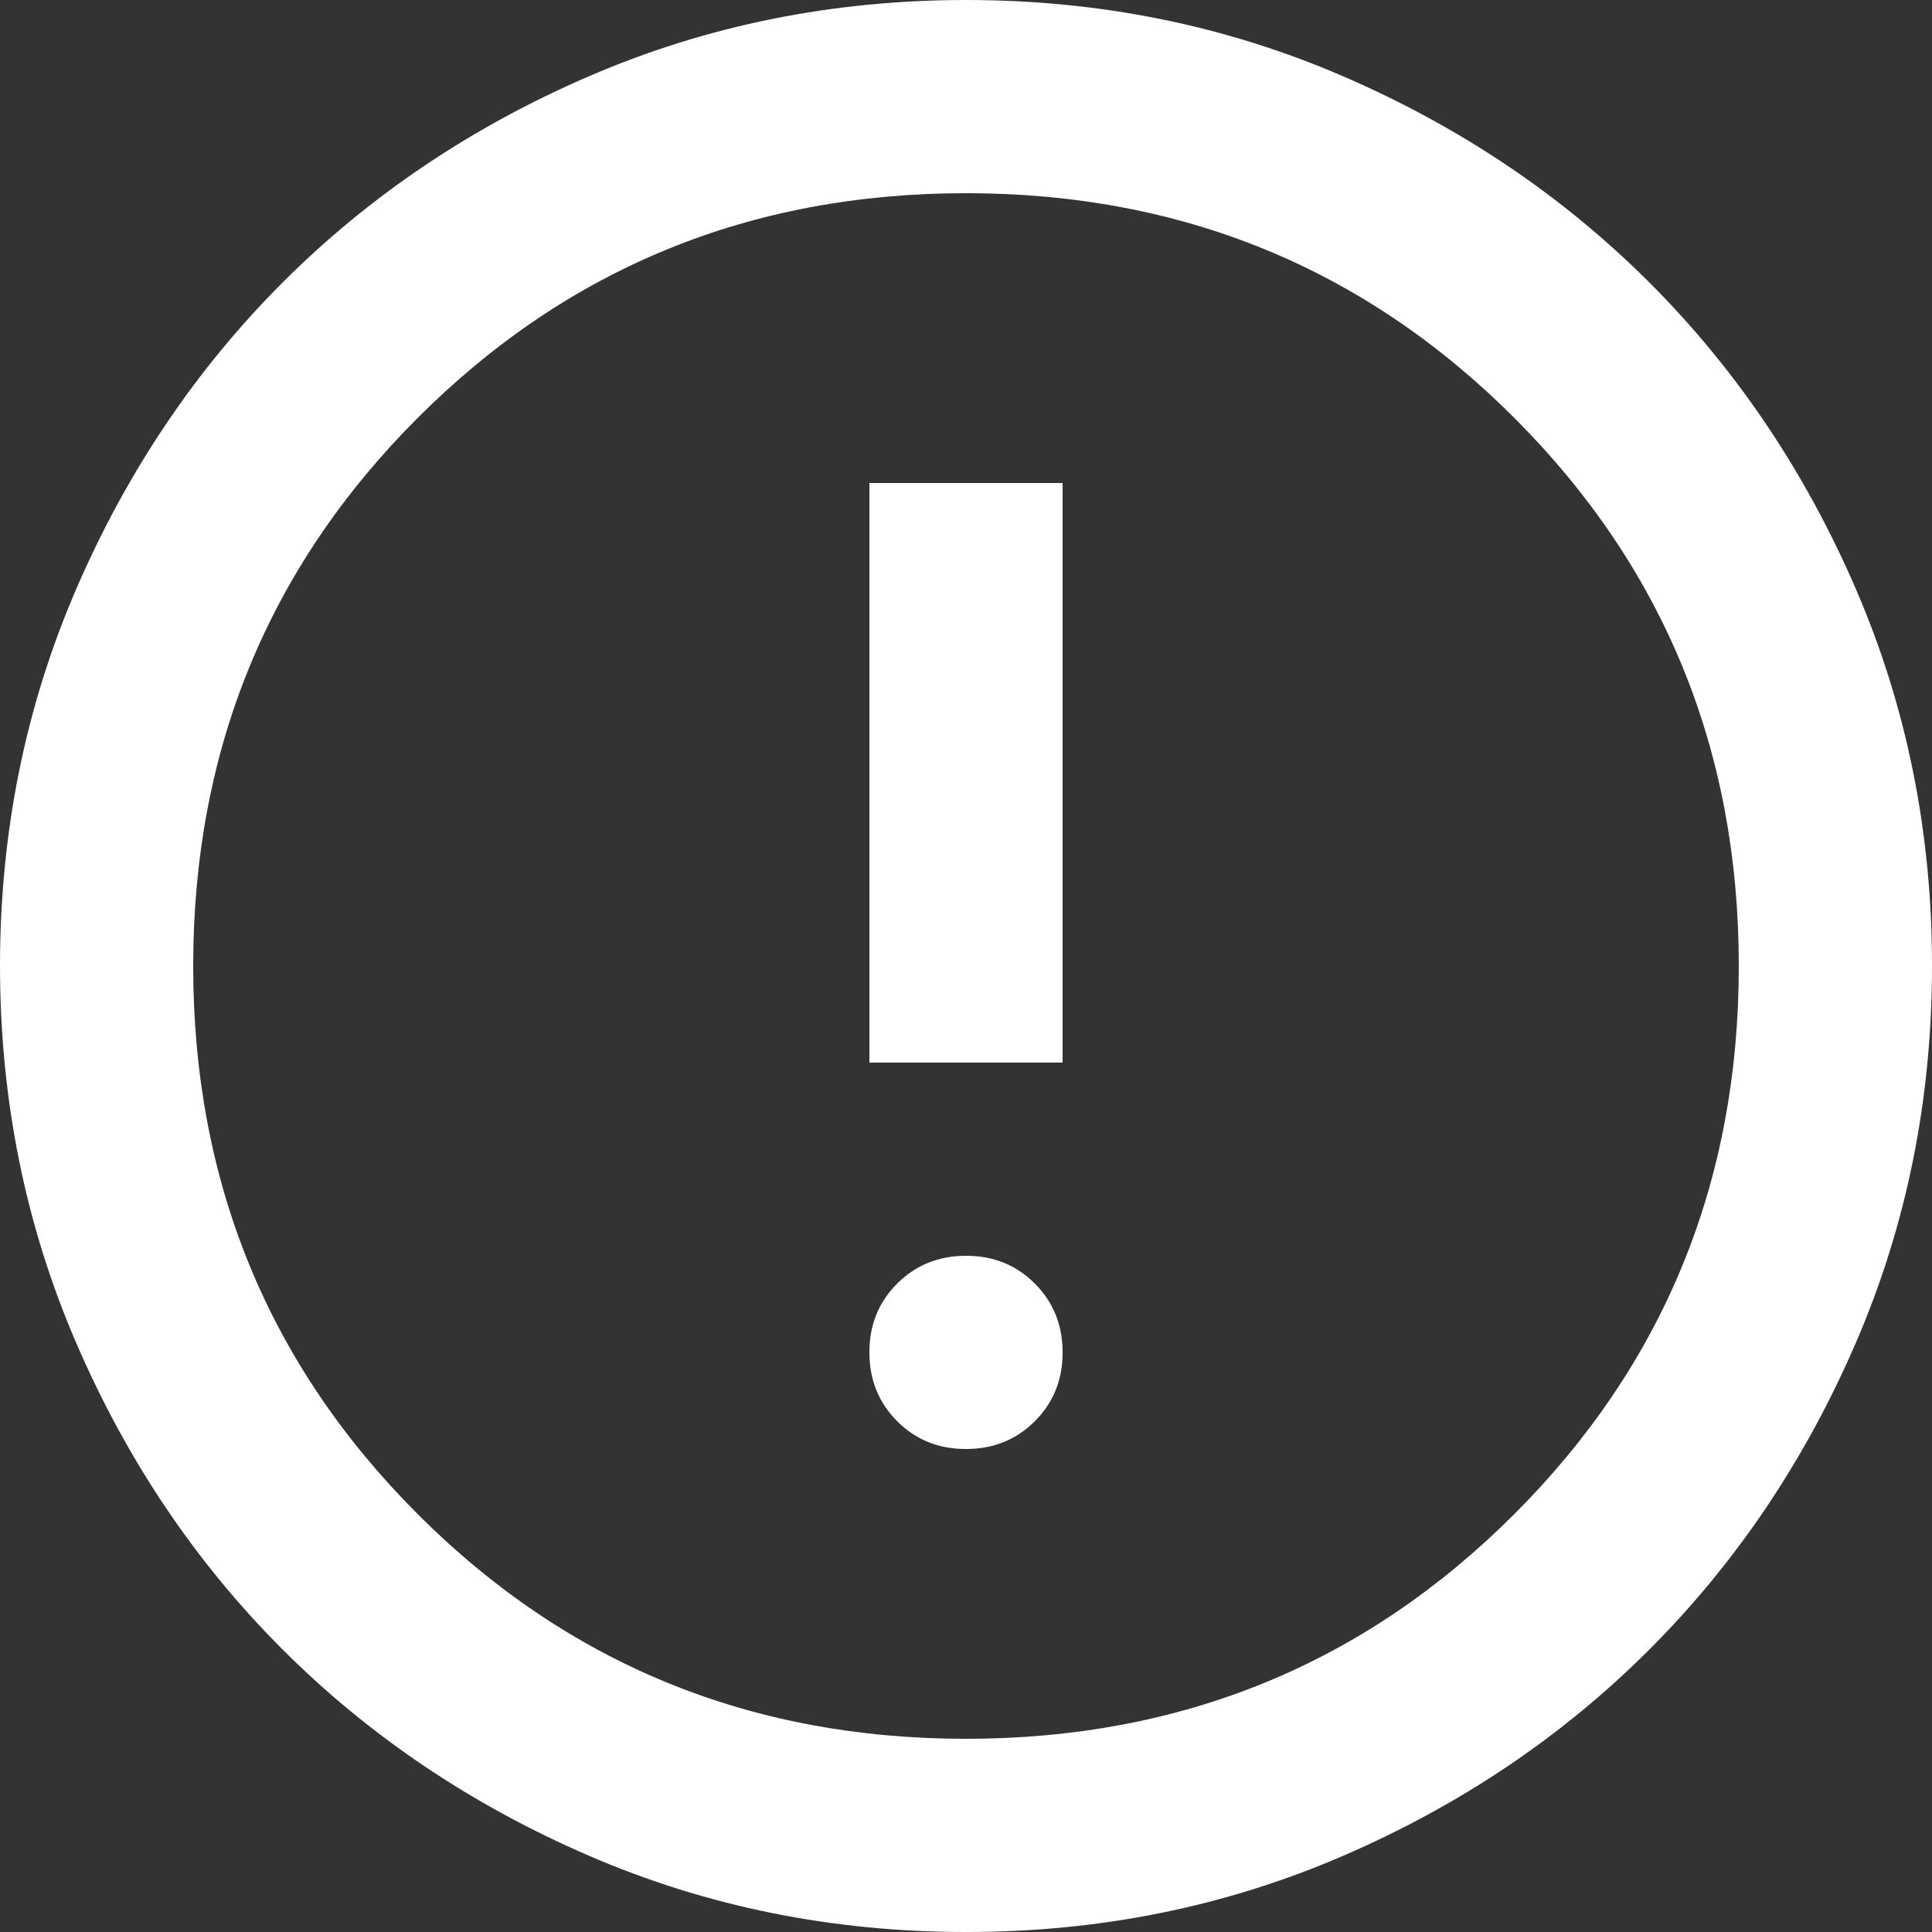 <svg width="109" height="109" viewBox="0 0 109 109" fill="none" xmlns="http://www.w3.org/2000/svg">
<rect x="0" y="0" width="109" height="109" fill="#333333" stroke="none"/>
<path d="M54.5 81.75C56.044 81.75 57.339 81.227 58.386 80.18C59.432 79.134 59.954 77.841 59.95 76.3C59.95 74.756 59.427 73.46 58.38 72.414C57.334 71.368 56.041 70.846 54.5 70.85C52.956 70.85 51.66 71.373 50.614 72.42C49.568 73.466 49.046 74.76 49.05 76.3C49.05 77.844 49.573 79.139 50.62 80.186C51.666 81.232 52.959 81.754 54.5 81.75ZM49.05 59.95H59.95V27.25H49.05V59.95ZM54.5 109C46.961 109 39.876 107.568 33.245 104.705C26.614 101.842 20.846 97.96 15.941 93.059C11.036 88.154 7.154 82.386 4.295 75.755C1.435 69.124 0.004 62.039 0 54.5C0 46.961 1.432 39.876 4.295 33.245C7.158 26.614 11.04 20.846 15.941 15.941C20.846 11.036 26.614 7.154 33.245 4.295C39.876 1.435 46.961 0.004 54.5 0C62.039 0 69.124 1.432 75.755 4.295C82.386 7.158 88.154 11.04 93.059 15.941C97.964 20.846 101.848 26.614 104.711 33.245C107.574 39.876 109.004 46.961 109 54.5C109 62.039 107.568 69.124 104.705 75.755C101.842 82.386 97.96 88.154 93.059 93.059C88.154 97.964 82.386 101.848 75.755 104.711C69.124 107.574 62.039 109.004 54.5 109ZM54.5 98.1C66.672 98.1 76.981 93.876 85.429 85.429C93.876 76.981 98.1 66.672 98.1 54.5C98.1 42.328 93.876 32.019 85.429 23.571C76.981 15.124 66.672 10.9 54.5 10.9C42.328 10.9 32.019 15.124 23.571 23.571C15.124 32.019 10.9 42.328 10.9 54.5C10.9 66.672 15.124 76.981 23.571 85.429C32.019 93.876 42.328 98.1 54.5 98.1Z" fill="white"/>
</svg>
